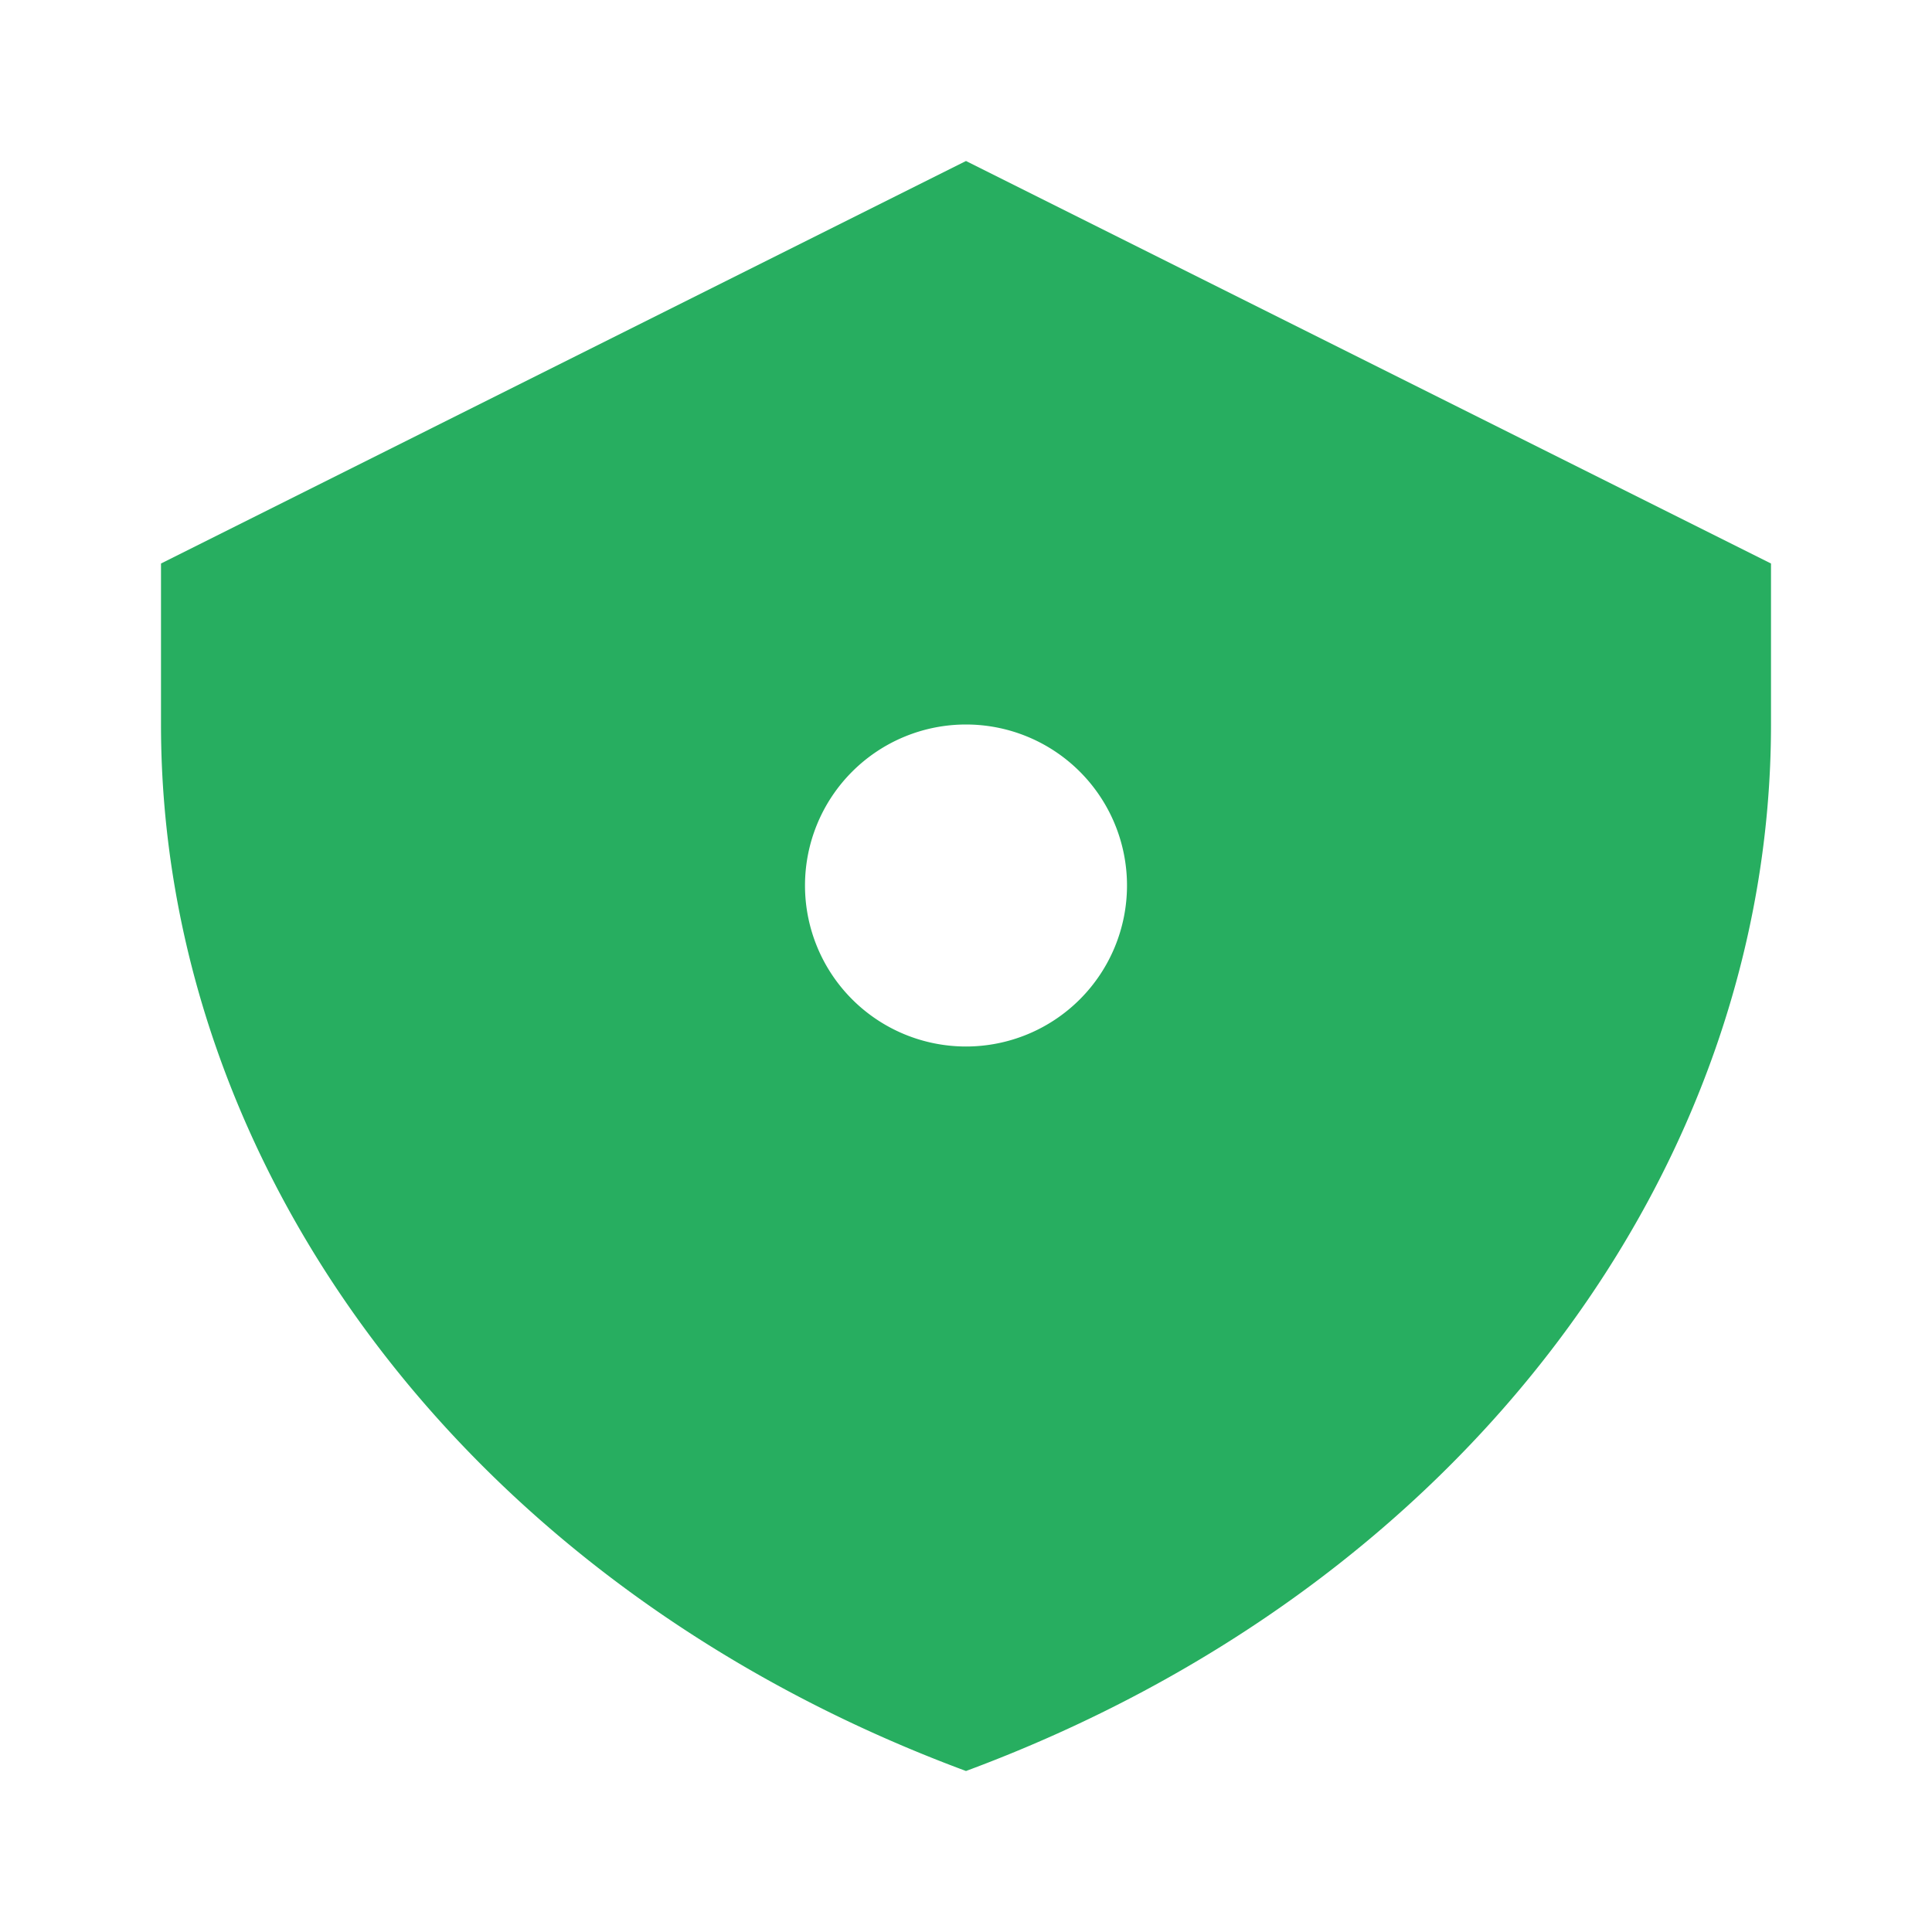 <svg xmlns="http://www.w3.org/2000/svg" width="64" height="64" fill="#27ae60" viewBox="0 0 24 24">
  <path d="M12 2L2 7v2c0 5.5 3.8 10.7 10 13 6.2-2.3 10-7.5 10-13V7l-10-5zM12 13a2 2 0 110-4 2 2 0 010 4z"/>
</svg>
